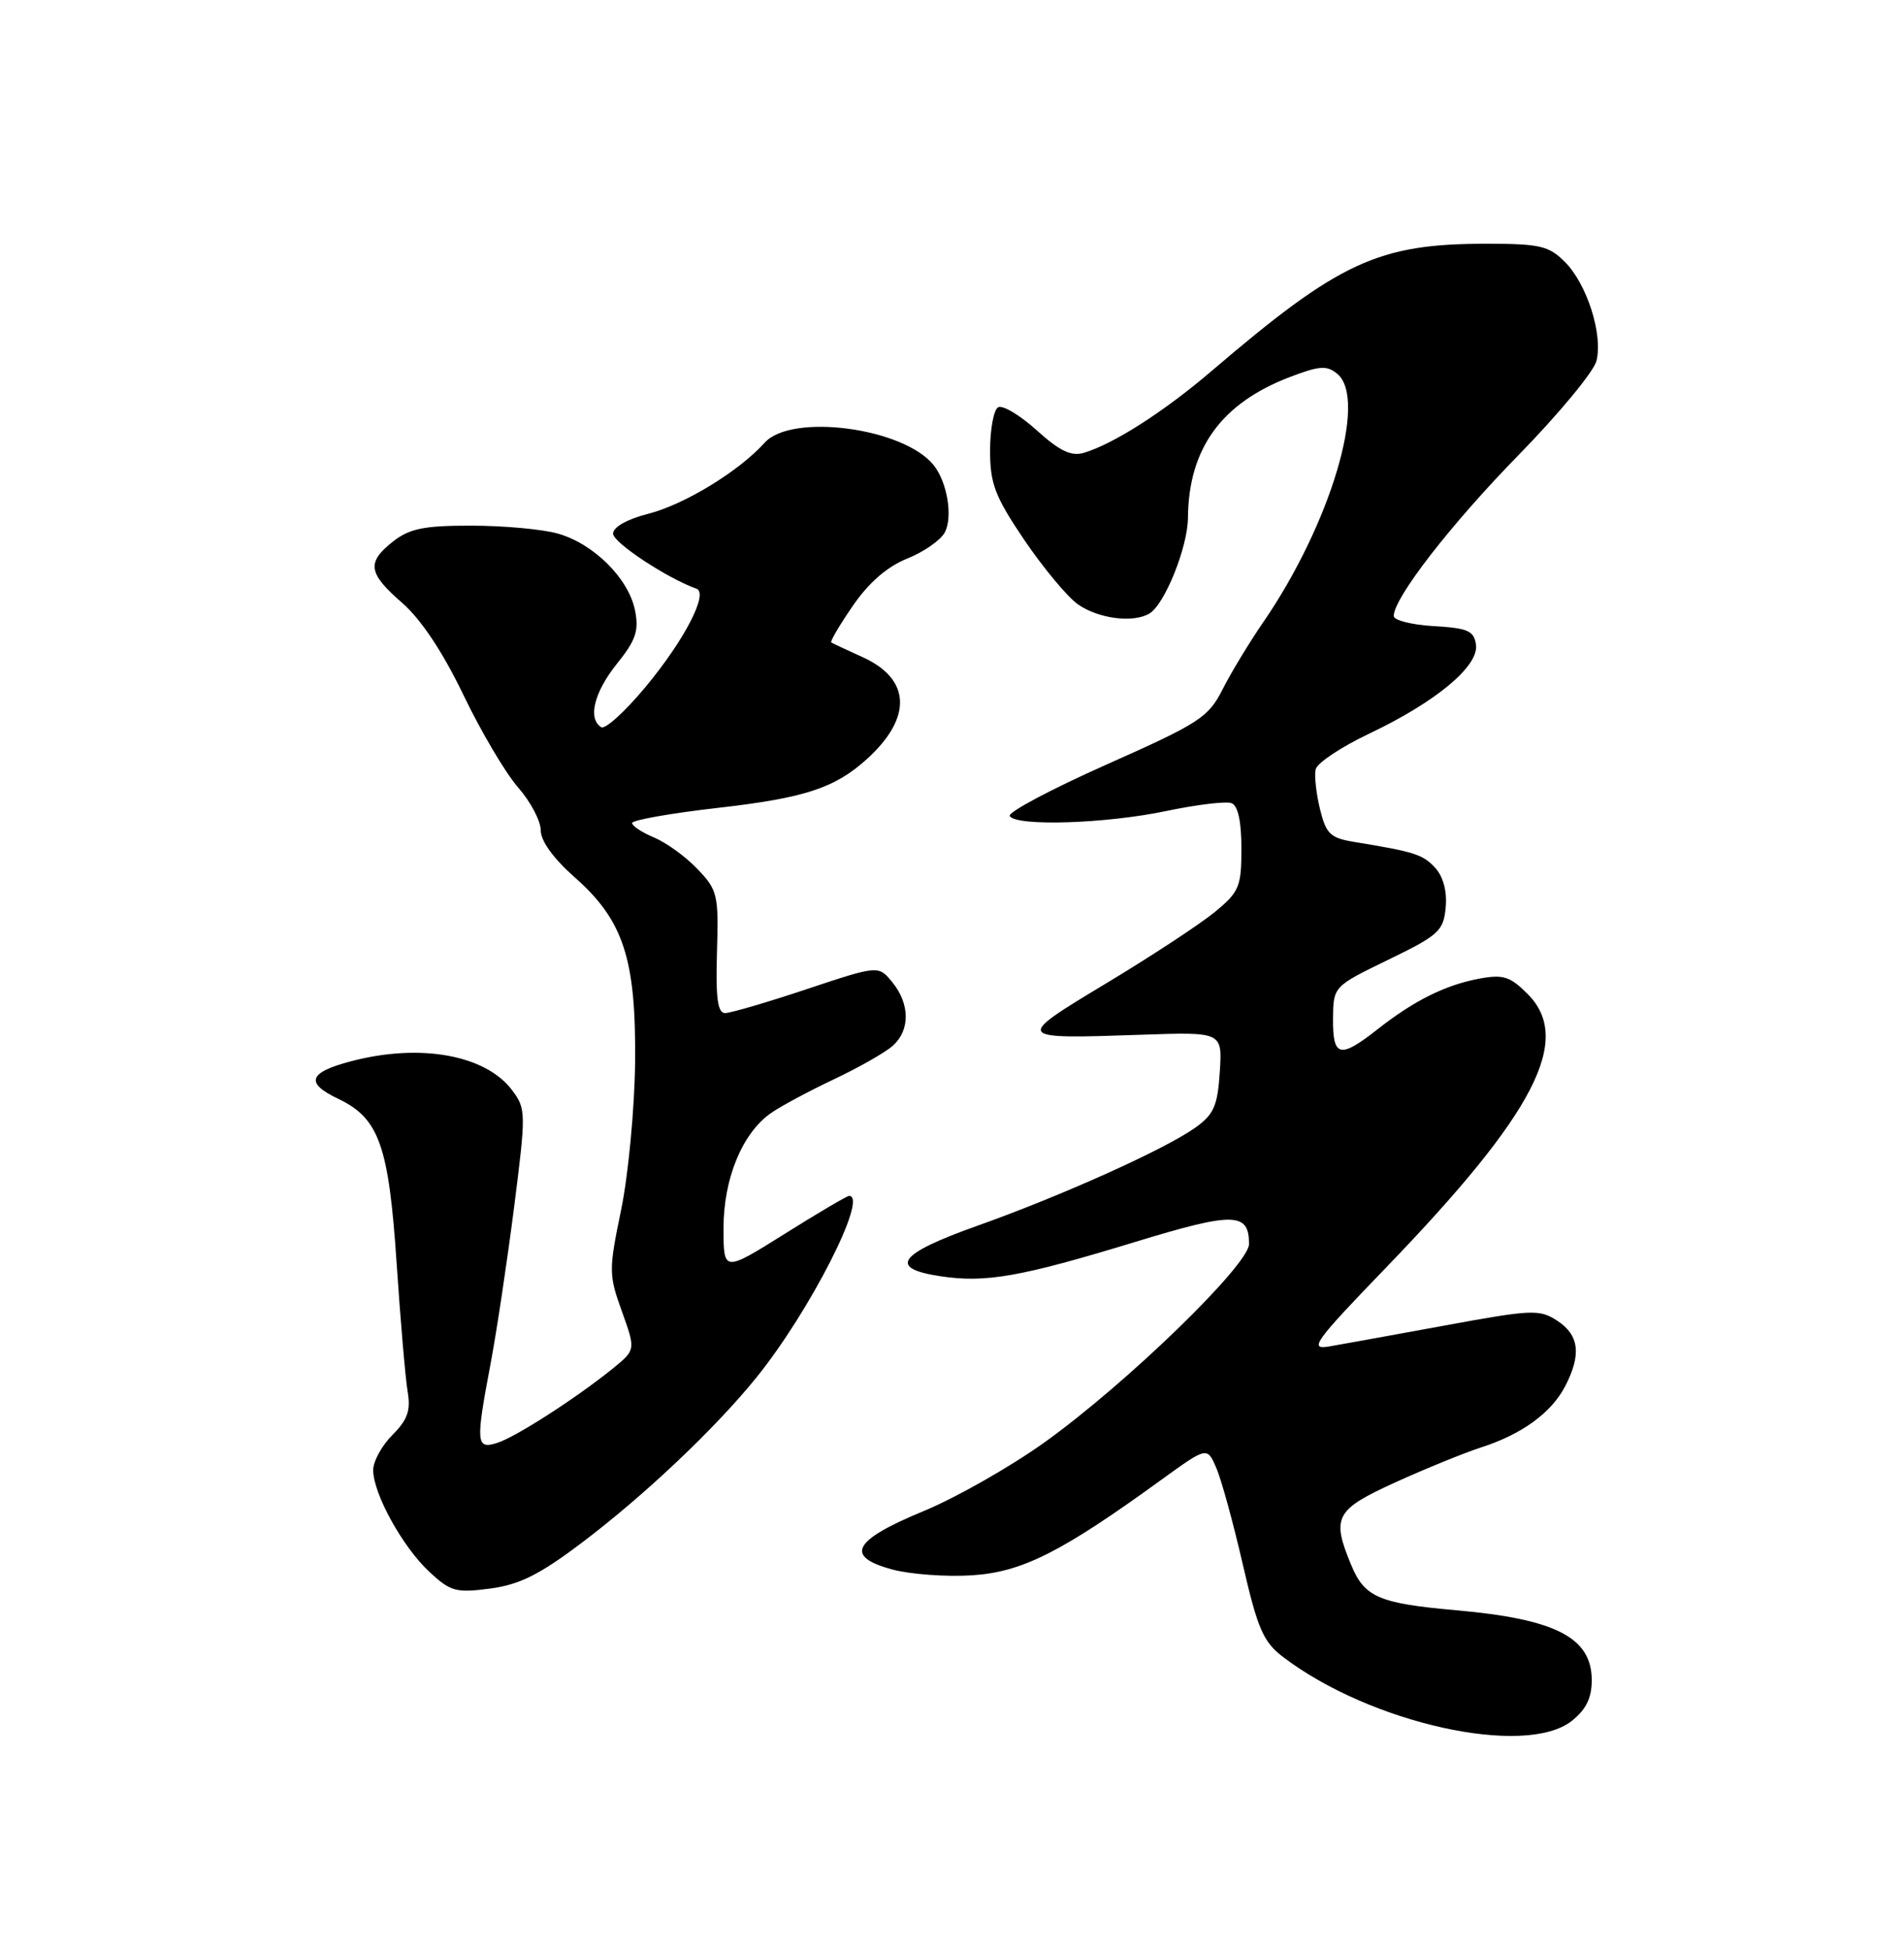 <?xml version="1.0" encoding="UTF-8" standalone="no"?>
<!DOCTYPE svg PUBLIC "-//W3C//DTD SVG 1.1//EN" "http://www.w3.org/Graphics/SVG/1.1/DTD/svg11.dtd" >
<svg xmlns="http://www.w3.org/2000/svg" xmlns:xlink="http://www.w3.org/1999/xlink" version="1.1" viewBox="0 0 250 256">
 <g >
 <path fill="currentColor"
d=" M 206.37 225.93 C 208.25 224.44 209.00 222.93 209.00 220.58 C 209.00 214.99 204.28 212.55 191.21 211.40 C 181.09 210.50 179.19 209.69 177.45 205.54 C 174.79 199.16 175.29 198.21 183.25 194.59 C 187.24 192.78 192.30 190.72 194.50 190.01 C 199.84 188.29 203.71 185.47 205.52 181.97 C 207.66 177.83 207.35 175.28 204.49 173.40 C 202.15 171.87 201.20 171.90 189.74 174.01 C 183.01 175.24 176.15 176.49 174.50 176.77 C 171.81 177.23 172.60 176.14 182.07 166.33 C 201.59 146.09 206.55 136.46 200.57 130.48 C 198.27 128.18 197.36 127.90 194.23 128.48 C 189.76 129.32 185.66 131.36 180.86 135.14 C 175.93 139.01 174.99 138.79 175.03 133.75 C 175.07 129.50 175.07 129.50 182.28 126.00 C 188.90 122.79 189.53 122.22 189.82 119.16 C 190.02 117.06 189.52 115.13 188.47 113.96 C 186.85 112.18 185.77 111.83 177.87 110.54 C 174.67 110.02 174.12 109.50 173.32 106.23 C 172.82 104.18 172.56 101.83 172.75 101.00 C 172.93 100.17 176.10 98.06 179.79 96.31 C 188.58 92.13 194.20 87.44 193.80 84.63 C 193.54 82.81 192.73 82.46 188.25 82.20 C 185.36 82.03 183.00 81.43 183.00 80.87 C 183.00 78.50 190.51 68.82 199.43 59.70 C 204.68 54.33 209.27 48.78 209.62 47.38 C 210.49 43.91 208.37 37.28 205.47 34.38 C 203.36 32.27 202.18 32.00 195.15 32.00 C 180.95 32.00 175.87 34.36 159.08 48.71 C 152.86 54.03 146.23 58.28 142.31 59.45 C 140.65 59.94 139.13 59.21 136.10 56.47 C 133.88 54.47 131.61 53.12 131.04 53.48 C 130.47 53.83 130.00 56.39 130.00 59.17 C 130.00 63.51 130.64 65.18 134.48 70.87 C 136.95 74.51 140.11 78.32 141.51 79.32 C 144.19 81.23 148.85 81.83 150.96 80.52 C 152.95 79.29 155.95 71.82 155.98 68.00 C 156.06 58.88 160.36 52.94 169.38 49.49 C 173.25 48.01 174.23 47.95 175.59 49.08 C 179.61 52.41 174.68 68.89 165.83 81.74 C 164.03 84.36 161.64 88.30 160.53 90.50 C 158.65 94.20 157.50 94.94 145.27 100.38 C 138.00 103.62 132.29 106.65 132.58 107.13 C 133.44 108.52 145.21 108.14 153.14 106.47 C 157.14 105.63 160.99 105.17 161.70 105.44 C 162.55 105.76 163.00 107.85 163.00 111.40 C 163.00 116.41 162.72 117.09 159.51 119.73 C 157.59 121.31 151.20 125.51 145.32 129.05 C 133.09 136.42 133.10 136.42 150.00 135.84 C 160.50 135.48 160.50 135.48 160.16 140.74 C 159.87 145.20 159.38 146.31 156.92 148.06 C 152.94 150.89 139.37 157.00 128.25 160.95 C 117.92 164.63 116.56 166.51 123.50 167.55 C 129.42 168.44 133.99 167.64 149.00 163.06 C 162.01 159.09 164.00 159.12 164.00 163.32 C 164.00 166.04 147.93 181.63 137.17 189.34 C 132.69 192.55 125.53 196.62 121.27 198.38 C 111.97 202.22 110.84 204.34 117.17 206.05 C 119.53 206.68 124.24 207.03 127.62 206.81 C 134.20 206.39 139.35 203.80 152.50 194.26 C 158.50 189.92 158.50 189.92 159.70 192.71 C 160.37 194.24 161.93 199.94 163.18 205.37 C 165.14 213.87 165.88 215.57 168.48 217.54 C 179.94 226.26 200.24 230.75 206.37 225.93 Z  M 76.40 202.53 C 84.61 196.33 93.92 187.52 99.32 180.84 C 106.30 172.21 114.06 157.00 111.49 157.00 C 111.21 157.00 107.38 159.25 102.99 162.01 C 95.00 167.01 95.00 167.01 95.00 161.22 C 95.00 154.75 97.46 148.77 101.21 146.14 C 102.47 145.25 106.20 143.25 109.50 141.69 C 112.80 140.13 116.29 138.14 117.25 137.27 C 119.51 135.23 119.48 131.81 117.18 128.97 C 115.35 126.72 115.35 126.72 105.92 129.86 C 100.74 131.59 95.91 133.00 95.20 133.00 C 94.23 133.00 93.96 131.00 94.14 125.00 C 94.37 117.45 94.22 116.84 91.57 114.08 C 90.03 112.46 87.47 110.61 85.88 109.95 C 84.30 109.29 83.00 108.44 83.00 108.05 C 83.00 107.66 88.06 106.77 94.25 106.06 C 105.67 104.76 109.63 103.46 113.85 99.63 C 119.81 94.21 119.60 89.15 113.28 86.28 C 111.20 85.33 109.34 84.47 109.15 84.35 C 108.96 84.23 110.23 82.07 111.98 79.53 C 114.07 76.49 116.49 74.39 119.10 73.34 C 121.28 72.47 123.51 70.92 124.05 69.90 C 125.13 67.88 124.39 63.34 122.61 61.09 C 118.72 56.17 103.94 54.19 100.40 58.12 C 97.03 61.87 89.87 66.24 85.12 67.45 C 82.33 68.16 80.50 69.20 80.50 70.06 C 80.50 71.23 87.57 75.90 91.45 77.29 C 93.07 77.87 89.85 84.07 84.74 90.21 C 82.07 93.42 79.46 95.79 78.94 95.47 C 77.15 94.35 78.01 90.87 81.01 87.13 C 83.49 84.05 83.91 82.81 83.38 80.13 C 82.54 75.93 77.92 71.35 73.21 70.04 C 71.17 69.47 66.07 69.01 61.88 69.01 C 55.69 69.00 53.78 69.39 51.63 71.07 C 48.10 73.85 48.31 75.24 52.83 79.17 C 55.29 81.32 58.14 85.60 60.85 91.24 C 63.16 96.05 66.39 101.51 68.03 103.38 C 69.66 105.24 71.00 107.77 71.00 109.01 C 71.00 110.40 72.67 112.71 75.42 115.14 C 81.87 120.81 83.53 125.89 83.39 139.50 C 83.32 145.55 82.50 154.24 81.56 158.81 C 79.92 166.75 79.92 167.35 81.66 172.17 C 83.47 177.21 83.47 177.21 80.49 179.64 C 75.69 183.53 67.69 188.68 65.25 189.44 C 62.51 190.29 62.44 189.46 64.42 179.00 C 65.20 174.88 66.58 165.69 67.49 158.58 C 69.08 146.11 69.07 145.57 67.26 143.15 C 63.78 138.48 55.16 136.93 46.07 139.33 C 40.48 140.81 40.03 142.17 44.44 144.27 C 49.78 146.82 51.05 150.41 52.08 165.87 C 52.58 173.37 53.23 180.93 53.52 182.67 C 53.95 185.17 53.52 186.39 51.53 188.38 C 50.14 189.77 49.00 191.85 49.00 192.99 C 49.00 196.08 52.84 203.05 56.35 206.33 C 59.16 208.95 59.86 209.14 64.36 208.55 C 68.21 208.04 70.85 206.72 76.40 202.53 Z "/>
</g>
</svg>